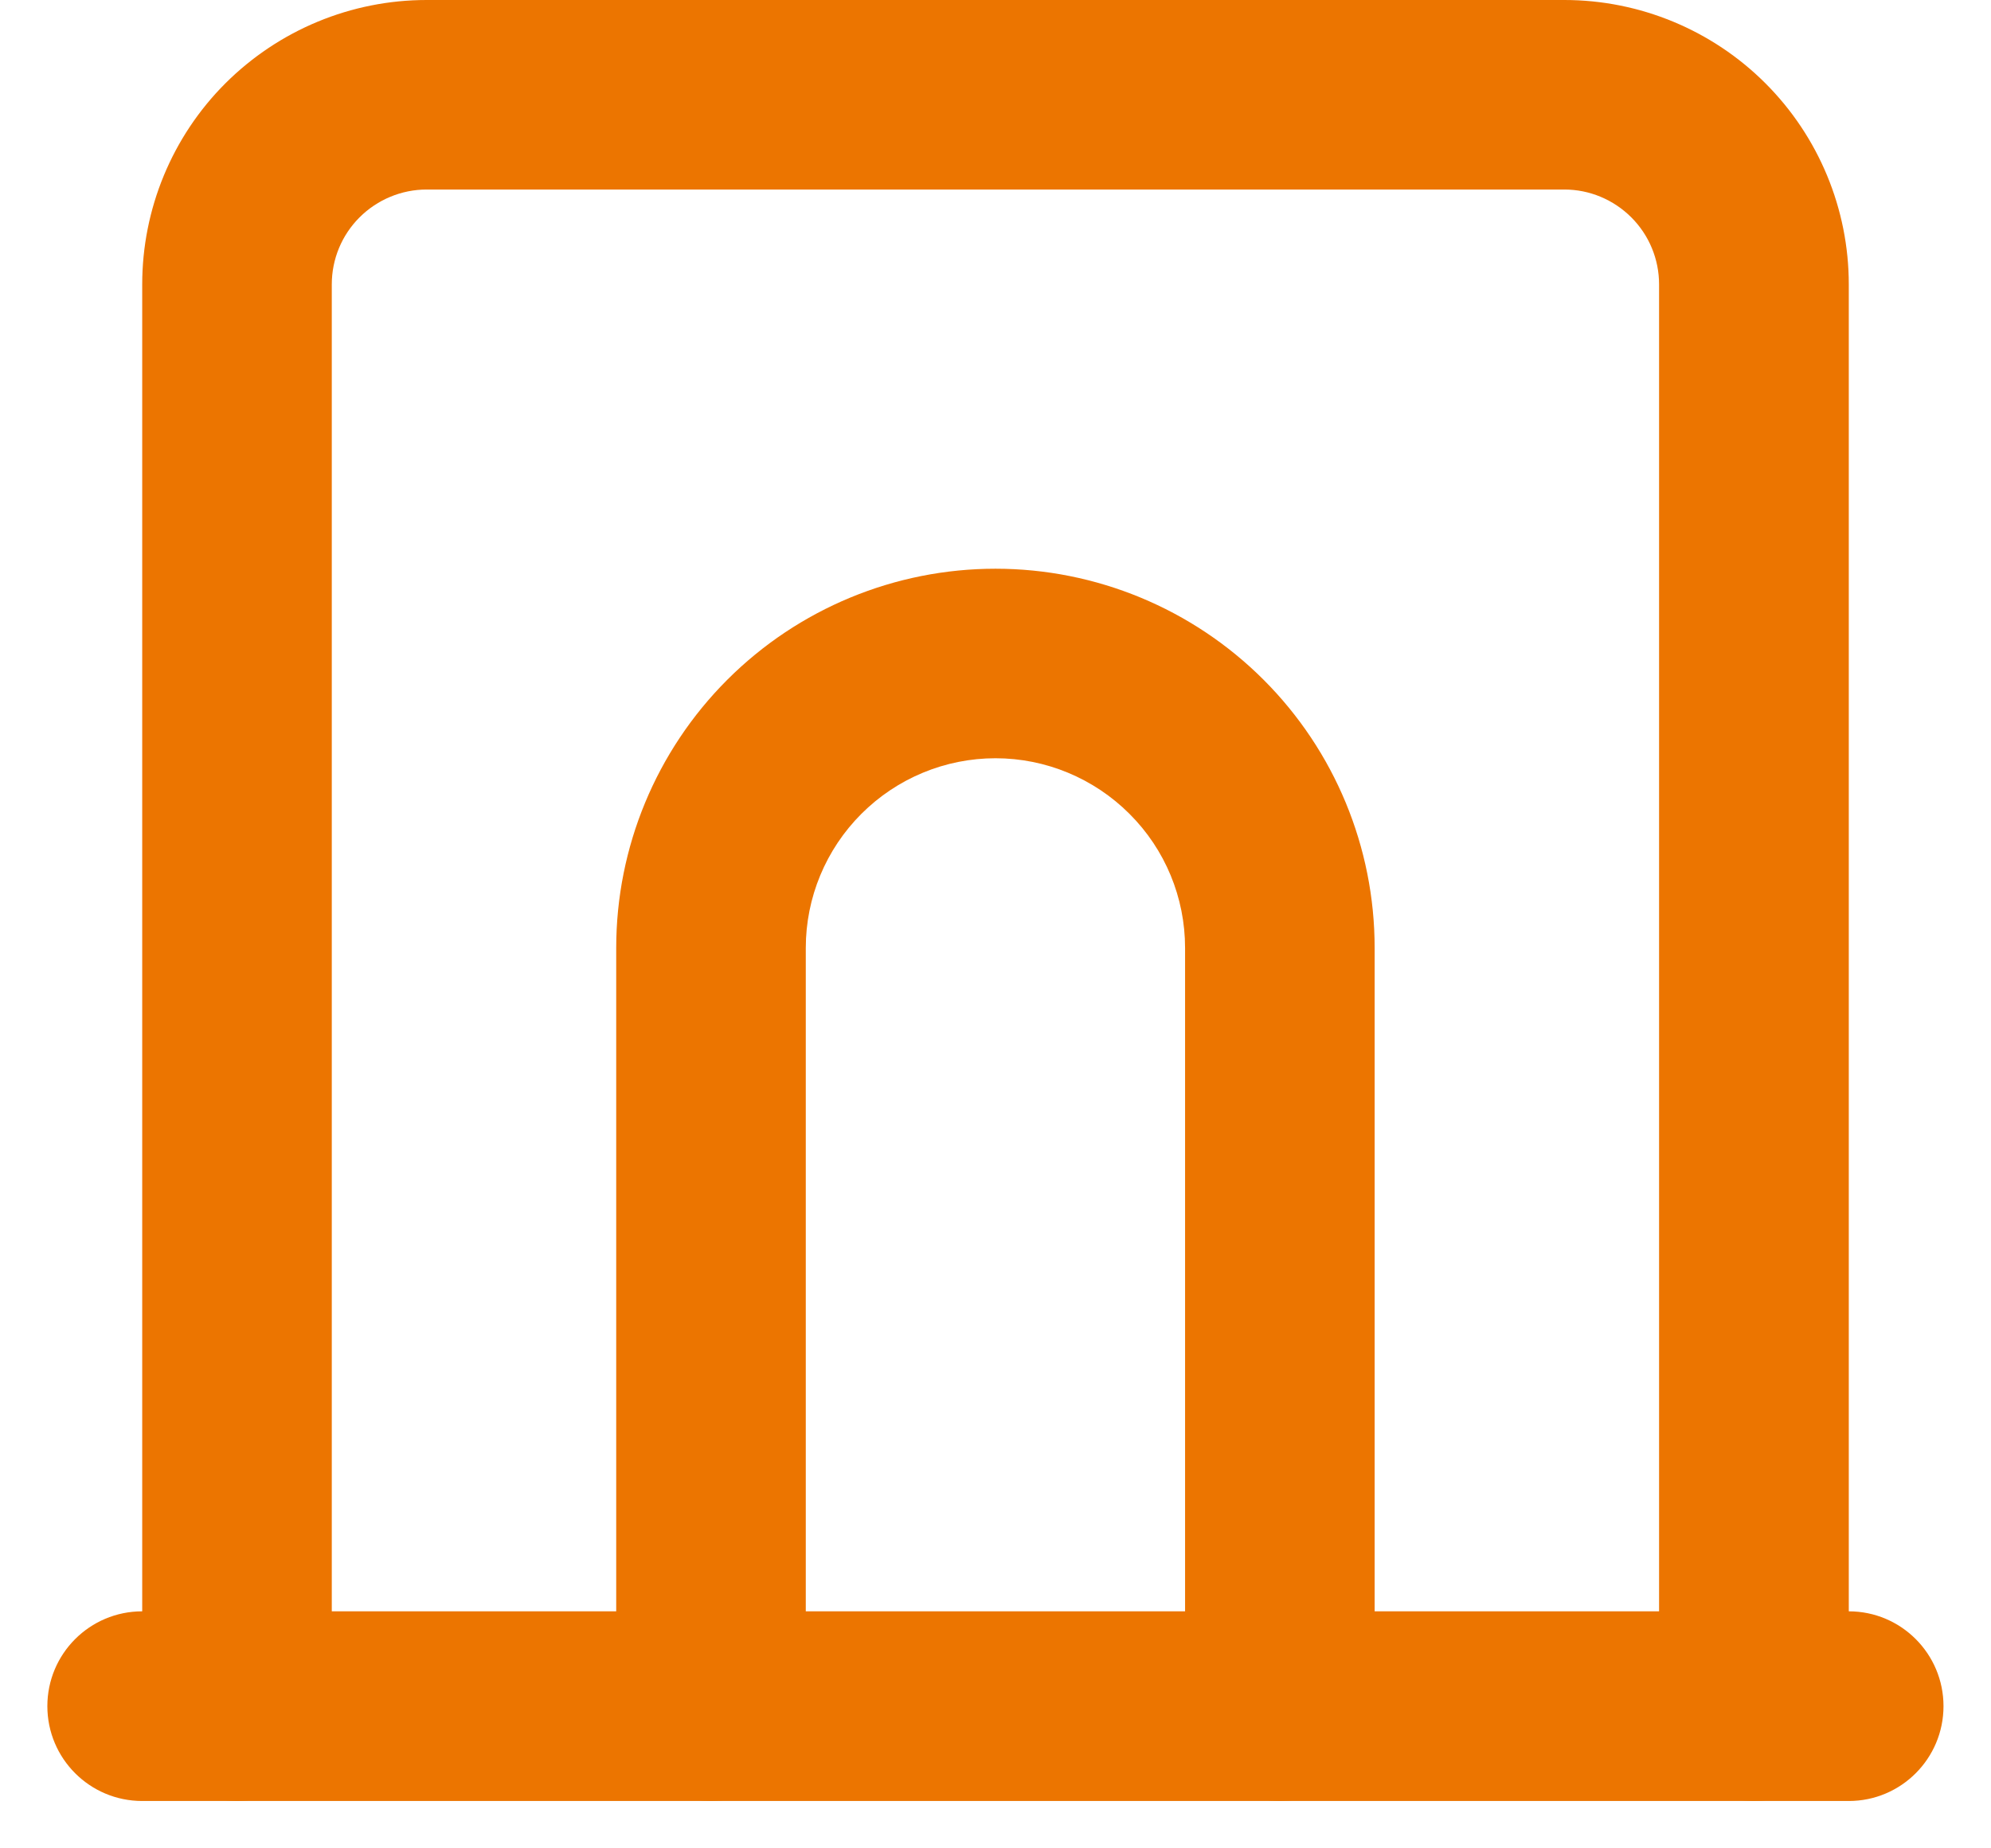 <svg width="14" height="13" viewBox="0 0 14 13" fill="none" xmlns="http://www.w3.org/2000/svg">
<path fill-rule="evenodd" clip-rule="evenodd" d="M0.333 12C0.333 11.632 0.631 11.333 1 11.333H13C13.368 11.333 13.666 11.632 13.666 12C13.666 12.368 13.368 12.667 13 12.667H1C0.631 12.667 0.333 12.368 0.333 12Z" fill="#EC7500"/>
<path fill-rule="evenodd" clip-rule="evenodd" d="M3 1.333C2.823 1.333 2.653 1.404 2.528 1.529C2.403 1.654 2.333 1.823 2.333 2V12C2.333 12.368 2.035 12.667 1.666 12.667C1.298 12.667 1 12.368 1 12V2C1 1.47 1.21 0.961 1.585 0.586C1.961 0.211 2.469 0 3 0H11C11.53 0 12.039 0.211 12.414 0.586C12.789 0.961 13 1.47 13 2V12C13 12.368 12.701 12.667 12.333 12.667C11.965 12.667 11.666 12.368 11.666 12V2C11.666 1.823 11.596 1.654 11.471 1.529C11.346 1.404 11.177 1.333 11 1.333H3Z" fill="#EC7500"/>
<path fill-rule="evenodd" clip-rule="evenodd" d="M7 5.333C6.646 5.333 6.307 5.474 6.057 5.724C5.807 5.974 5.666 6.313 5.666 6.667V12C5.666 12.368 5.368 12.667 5 12.667C4.631 12.667 4.333 12.368 4.333 12V6.667C4.333 5.959 4.614 5.281 5.114 4.781C5.614 4.281 6.292 4 7 4C7.707 4 8.385 4.281 8.885 4.781C9.385 5.281 9.666 5.959 9.666 6.667V12C9.666 12.368 9.368 12.667 9 12.667C8.631 12.667 8.333 12.368 8.333 12V6.667C8.333 6.313 8.193 5.974 7.942 5.724C7.692 5.474 7.353 5.333 7 5.333Z" fill="#EC7500"/>
</svg>
